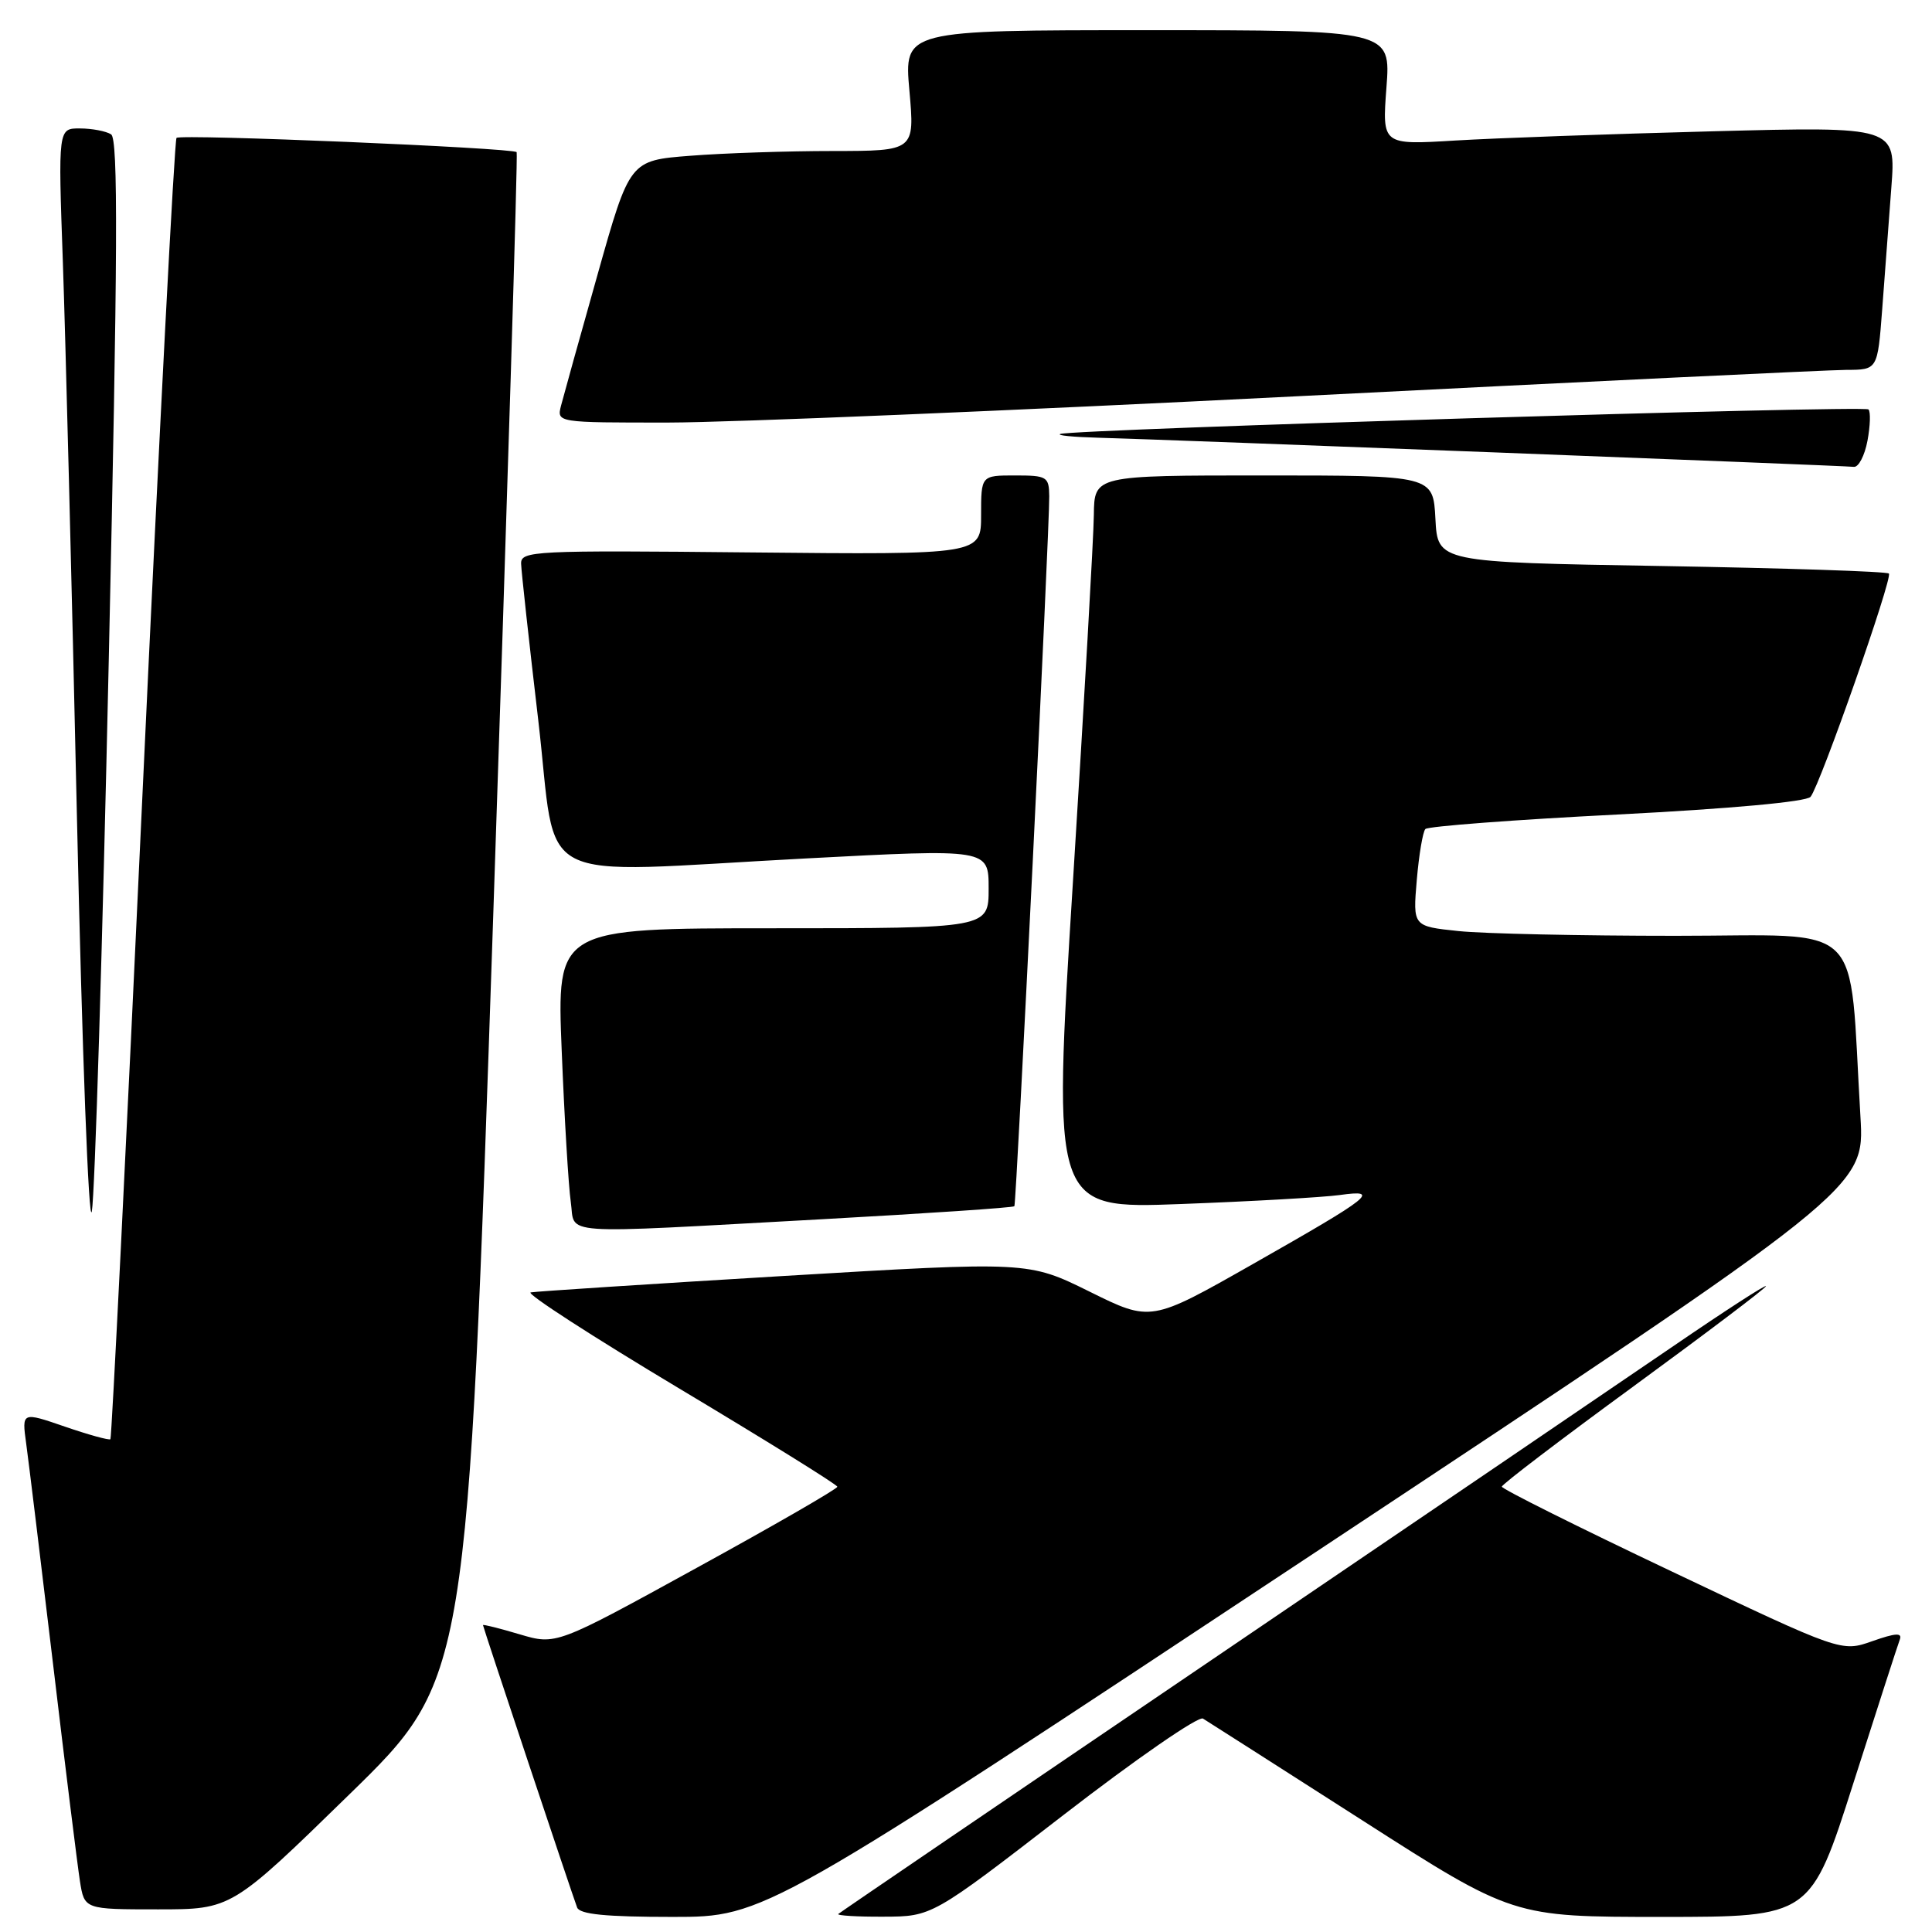 <?xml version="1.0" encoding="UTF-8" standalone="no"?>
<!DOCTYPE svg PUBLIC "-//W3C//DTD SVG 1.1//EN" "http://www.w3.org/Graphics/SVG/1.1/DTD/svg11.dtd" >
<svg xmlns="http://www.w3.org/2000/svg" xmlns:xlink="http://www.w3.org/1999/xlink" version="1.1" viewBox="0 0 256 256">
 <g >
 <path fill="currentColor"
d=" M 174.20 205.75 C 247.08 157.50 247.08 157.50 246.52 148.00 C 244.93 121.44 247.55 124.00 222.03 124.00 C 209.52 124.00 196.58 123.72 193.25 123.37 C 187.21 122.74 187.21 122.74 187.73 116.62 C 188.02 113.25 188.53 110.21 188.87 109.85 C 189.22 109.49 200.65 108.62 214.27 107.93 C 229.29 107.16 239.38 106.24 239.91 105.58 C 241.20 103.98 250.81 76.58 250.29 76.00 C 250.04 75.72 236.49 75.28 220.17 75.00 C 190.50 74.50 190.50 74.50 190.20 68.75 C 189.90 63.00 189.90 63.00 167.45 63.00 C 145.00 63.00 145.00 63.00 144.94 68.25 C 144.91 71.14 143.66 93.00 142.17 116.84 C 139.46 160.18 139.46 160.18 156.48 159.54 C 165.84 159.19 175.30 158.65 177.50 158.35 C 183.01 157.58 181.86 158.49 166.00 167.50 C 152.50 175.17 152.50 175.17 144.38 171.15 C 136.26 167.14 136.26 167.14 103.88 169.07 C 86.07 170.14 70.97 171.12 70.32 171.25 C 69.67 171.39 78.54 177.12 90.03 184.00 C 101.52 190.88 110.94 196.72 110.95 197.00 C 110.97 197.28 102.59 202.11 92.33 207.74 C 73.69 217.99 73.69 217.99 68.84 216.55 C 66.18 215.76 64.00 215.21 64.00 215.34 C 64.00 215.59 75.72 250.75 76.47 252.75 C 76.81 253.66 80.29 254.00 89.13 254.00 C 101.33 254.00 101.33 254.00 174.20 205.75 Z  M 140.90 240.51 C 150.47 233.11 158.79 227.36 159.40 227.72 C 160.00 228.09 169.50 234.15 180.49 241.19 C 200.48 254.00 200.48 254.00 220.20 254.00 C 239.93 254.00 239.93 254.00 245.59 236.25 C 248.71 226.49 251.47 217.94 251.73 217.26 C 252.09 216.32 251.20 216.37 248.10 217.46 C 244.00 218.91 244.00 218.91 221.50 208.22 C 209.12 202.35 199.00 197.29 199.00 196.99 C 199.00 196.69 206.88 190.69 216.50 183.66 C 226.12 176.62 234.00 170.67 234.00 170.42 C 234.00 170.17 228.49 173.74 221.75 178.35 C 215.01 182.96 187.45 201.69 160.50 219.98 C 133.55 238.26 111.31 253.40 111.08 253.61 C 110.85 253.82 113.55 253.99 117.08 253.97 C 123.50 253.95 123.50 253.95 140.90 240.51 Z  M 46.31 237.75 C 61.94 222.50 61.94 222.50 65.35 121.50 C 67.22 65.95 68.63 20.35 68.46 20.16 C 67.95 19.59 23.92 17.74 23.39 18.27 C 23.12 18.55 21.10 57.39 18.91 104.59 C 16.73 151.78 14.80 190.53 14.63 190.70 C 14.47 190.87 11.75 190.12 8.61 189.04 C 2.89 187.07 2.89 187.07 3.47 191.28 C 3.79 193.60 5.39 206.75 7.03 220.50 C 8.66 234.25 10.27 247.19 10.59 249.25 C 11.18 253.00 11.18 253.00 20.93 253.00 C 30.68 253.00 30.68 253.00 46.31 237.75 Z  M 14.41 87.54 C 15.61 33.41 15.67 18.41 14.72 17.80 C 14.05 17.38 12.19 17.02 10.60 17.02 C 7.70 17.00 7.70 17.00 8.33 34.75 C 8.67 44.51 9.52 77.70 10.20 108.50 C 10.88 139.30 11.76 162.70 12.17 160.50 C 12.57 158.30 13.58 125.47 14.41 87.54 Z  M 108.83 161.56 C 122.76 160.79 134.27 160.02 134.41 159.83 C 134.68 159.46 139.08 70.00 139.03 65.75 C 139.00 63.16 138.73 63.00 134.50 63.00 C 130.00 63.00 130.00 63.00 130.00 68.25 C 130.00 73.50 130.00 73.50 99.50 73.20 C 70.64 72.91 69.00 72.99 69.05 74.70 C 69.08 75.69 70.10 85.05 71.33 95.50 C 73.94 117.84 69.78 115.70 106.75 113.75 C 131.00 112.47 131.00 112.47 131.00 117.73 C 131.00 123.00 131.00 123.00 102.39 123.00 C 73.77 123.00 73.77 123.00 74.43 139.25 C 74.79 148.19 75.33 157.19 75.63 159.25 C 76.28 163.73 73.15 163.51 108.83 161.56 Z  M 247.45 58.40 C 247.82 56.42 247.88 54.55 247.58 54.25 C 247.02 53.69 142.32 56.87 140.50 57.50 C 139.95 57.69 142.20 57.91 145.50 58.00 C 154.47 58.24 244.32 61.70 245.64 61.86 C 246.26 61.94 247.08 60.38 247.45 58.40 Z  M 172.00 52.50 C 209.68 50.59 242.37 49.02 244.65 49.01 C 248.79 49.00 248.79 49.00 249.40 41.00 C 249.73 36.60 250.28 29.35 250.61 24.88 C 251.23 16.76 251.23 16.76 226.86 17.40 C 213.46 17.75 198.14 18.30 192.82 18.62 C 183.14 19.21 183.14 19.21 183.71 11.60 C 184.29 4.00 184.29 4.00 152.04 4.00 C 119.79 4.00 119.79 4.00 120.50 12.00 C 121.21 20.00 121.21 20.00 110.35 20.01 C 104.38 20.01 95.89 20.29 91.47 20.64 C 83.44 21.26 83.44 21.26 79.18 36.38 C 76.83 44.70 74.66 52.51 74.34 53.75 C 73.77 56.00 73.77 56.00 88.63 55.99 C 96.81 55.98 134.32 54.41 172.00 52.50 Z "/>
</g>
</svg>